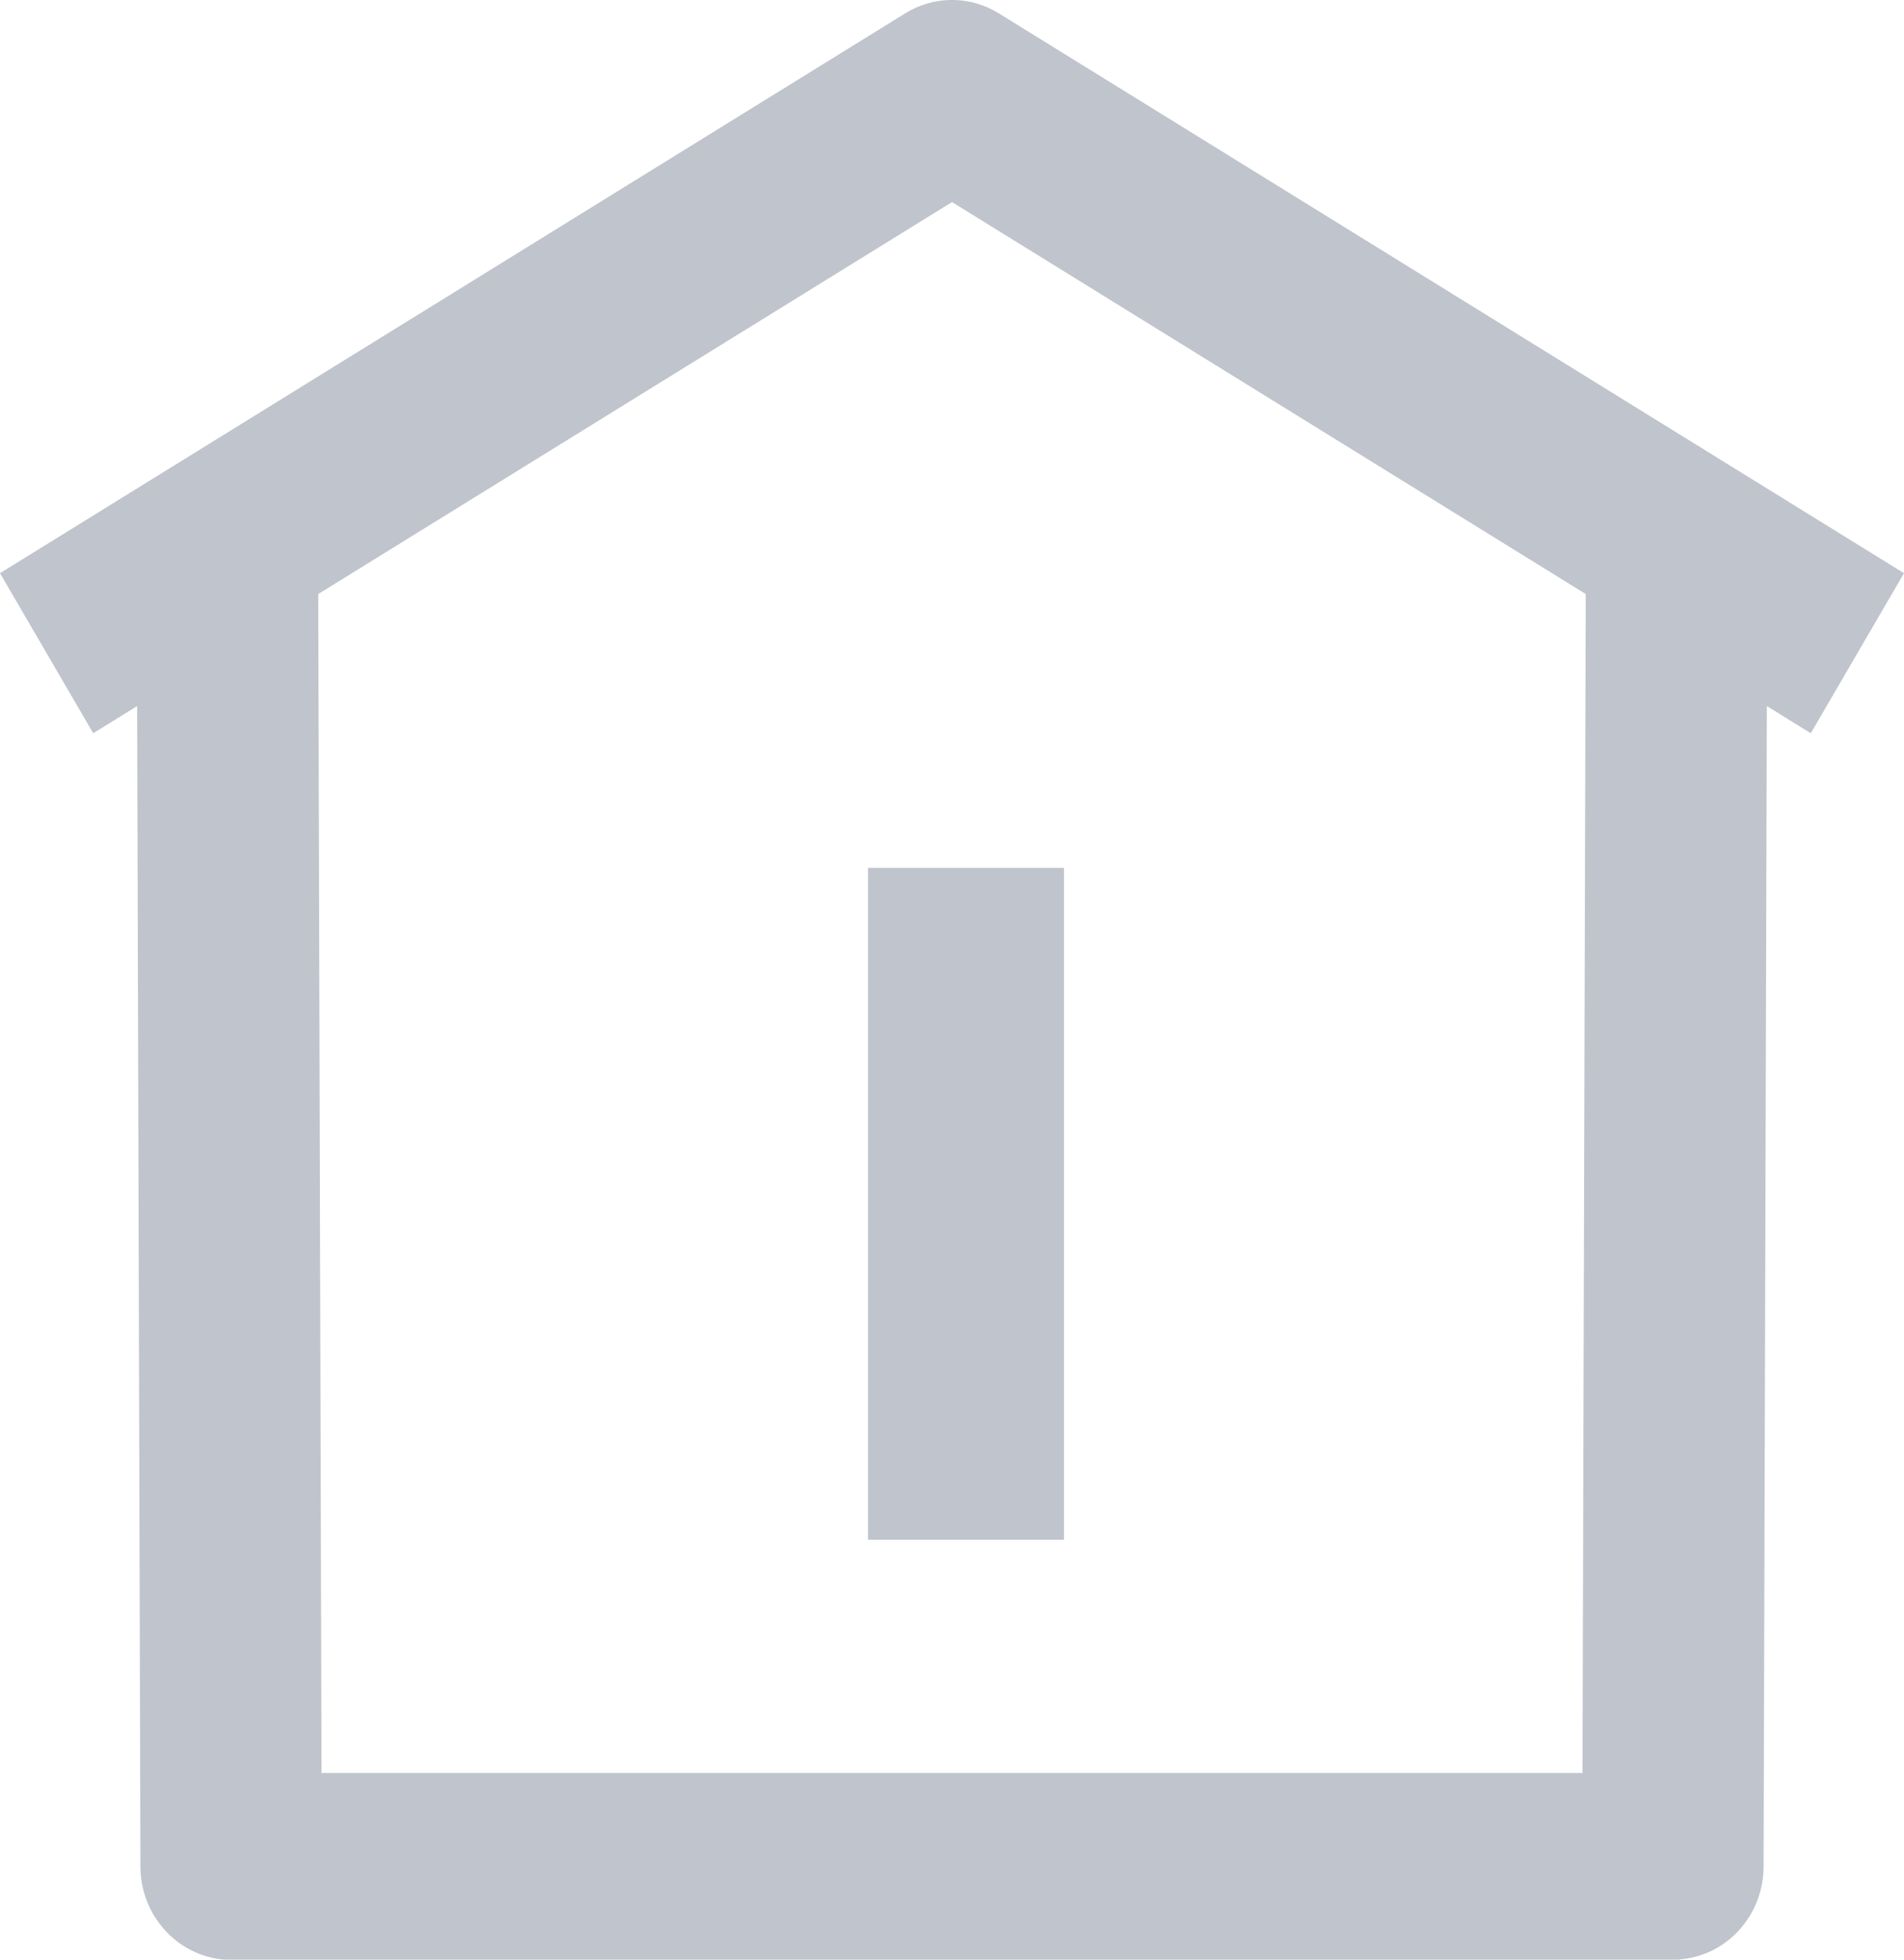 <?xml version="1.0" encoding="UTF-8"?>
<svg width="68px" height="70px" viewBox="0 0 68 70" version="1.1" xmlns="http://www.w3.org/2000/svg" xmlns:xlink="http://www.w3.org/1999/xlink">
    <title>home_default</title>
    <g id="page1" stroke="none" stroke-width="1" fill="none" fill-rule="evenodd">
        <g id="画板" transform="translate(-124, -774)" fill="#C0C4CC" fill-rule="nonzero">
            <g id="home_default" transform="translate(124, 774)">
                <path d="M8.019,70 C6.34,69.87 5.015,68.428 5.015,66.667 L4.898,25.221 L3.33,26.192 L0,20.475 L32.333,0.474 C32.816,0.176 33.354,0.018 33.897,-8.07999501e-14 L34.103,-8.07999501e-14 C34.646,0.018 35.184,0.176 35.667,0.474 L68,20.475 L64.67,26.192 L63.101,25.221 L62.985,66.667 C62.985,68.428 61.66,69.87 59.981,69.992 L59.981,70 L8.019,70 Z M34,7.218 L11.365,21.22 L11.482,63.333 L56.518,63.333 L56.634,21.22 L34,7.218 Z" id="形状结合"></path>
                <polygon id="路径" points="31 55 38 55 38 31 31 31"></polygon>
            </g>
        </g>
    </g>
</svg>